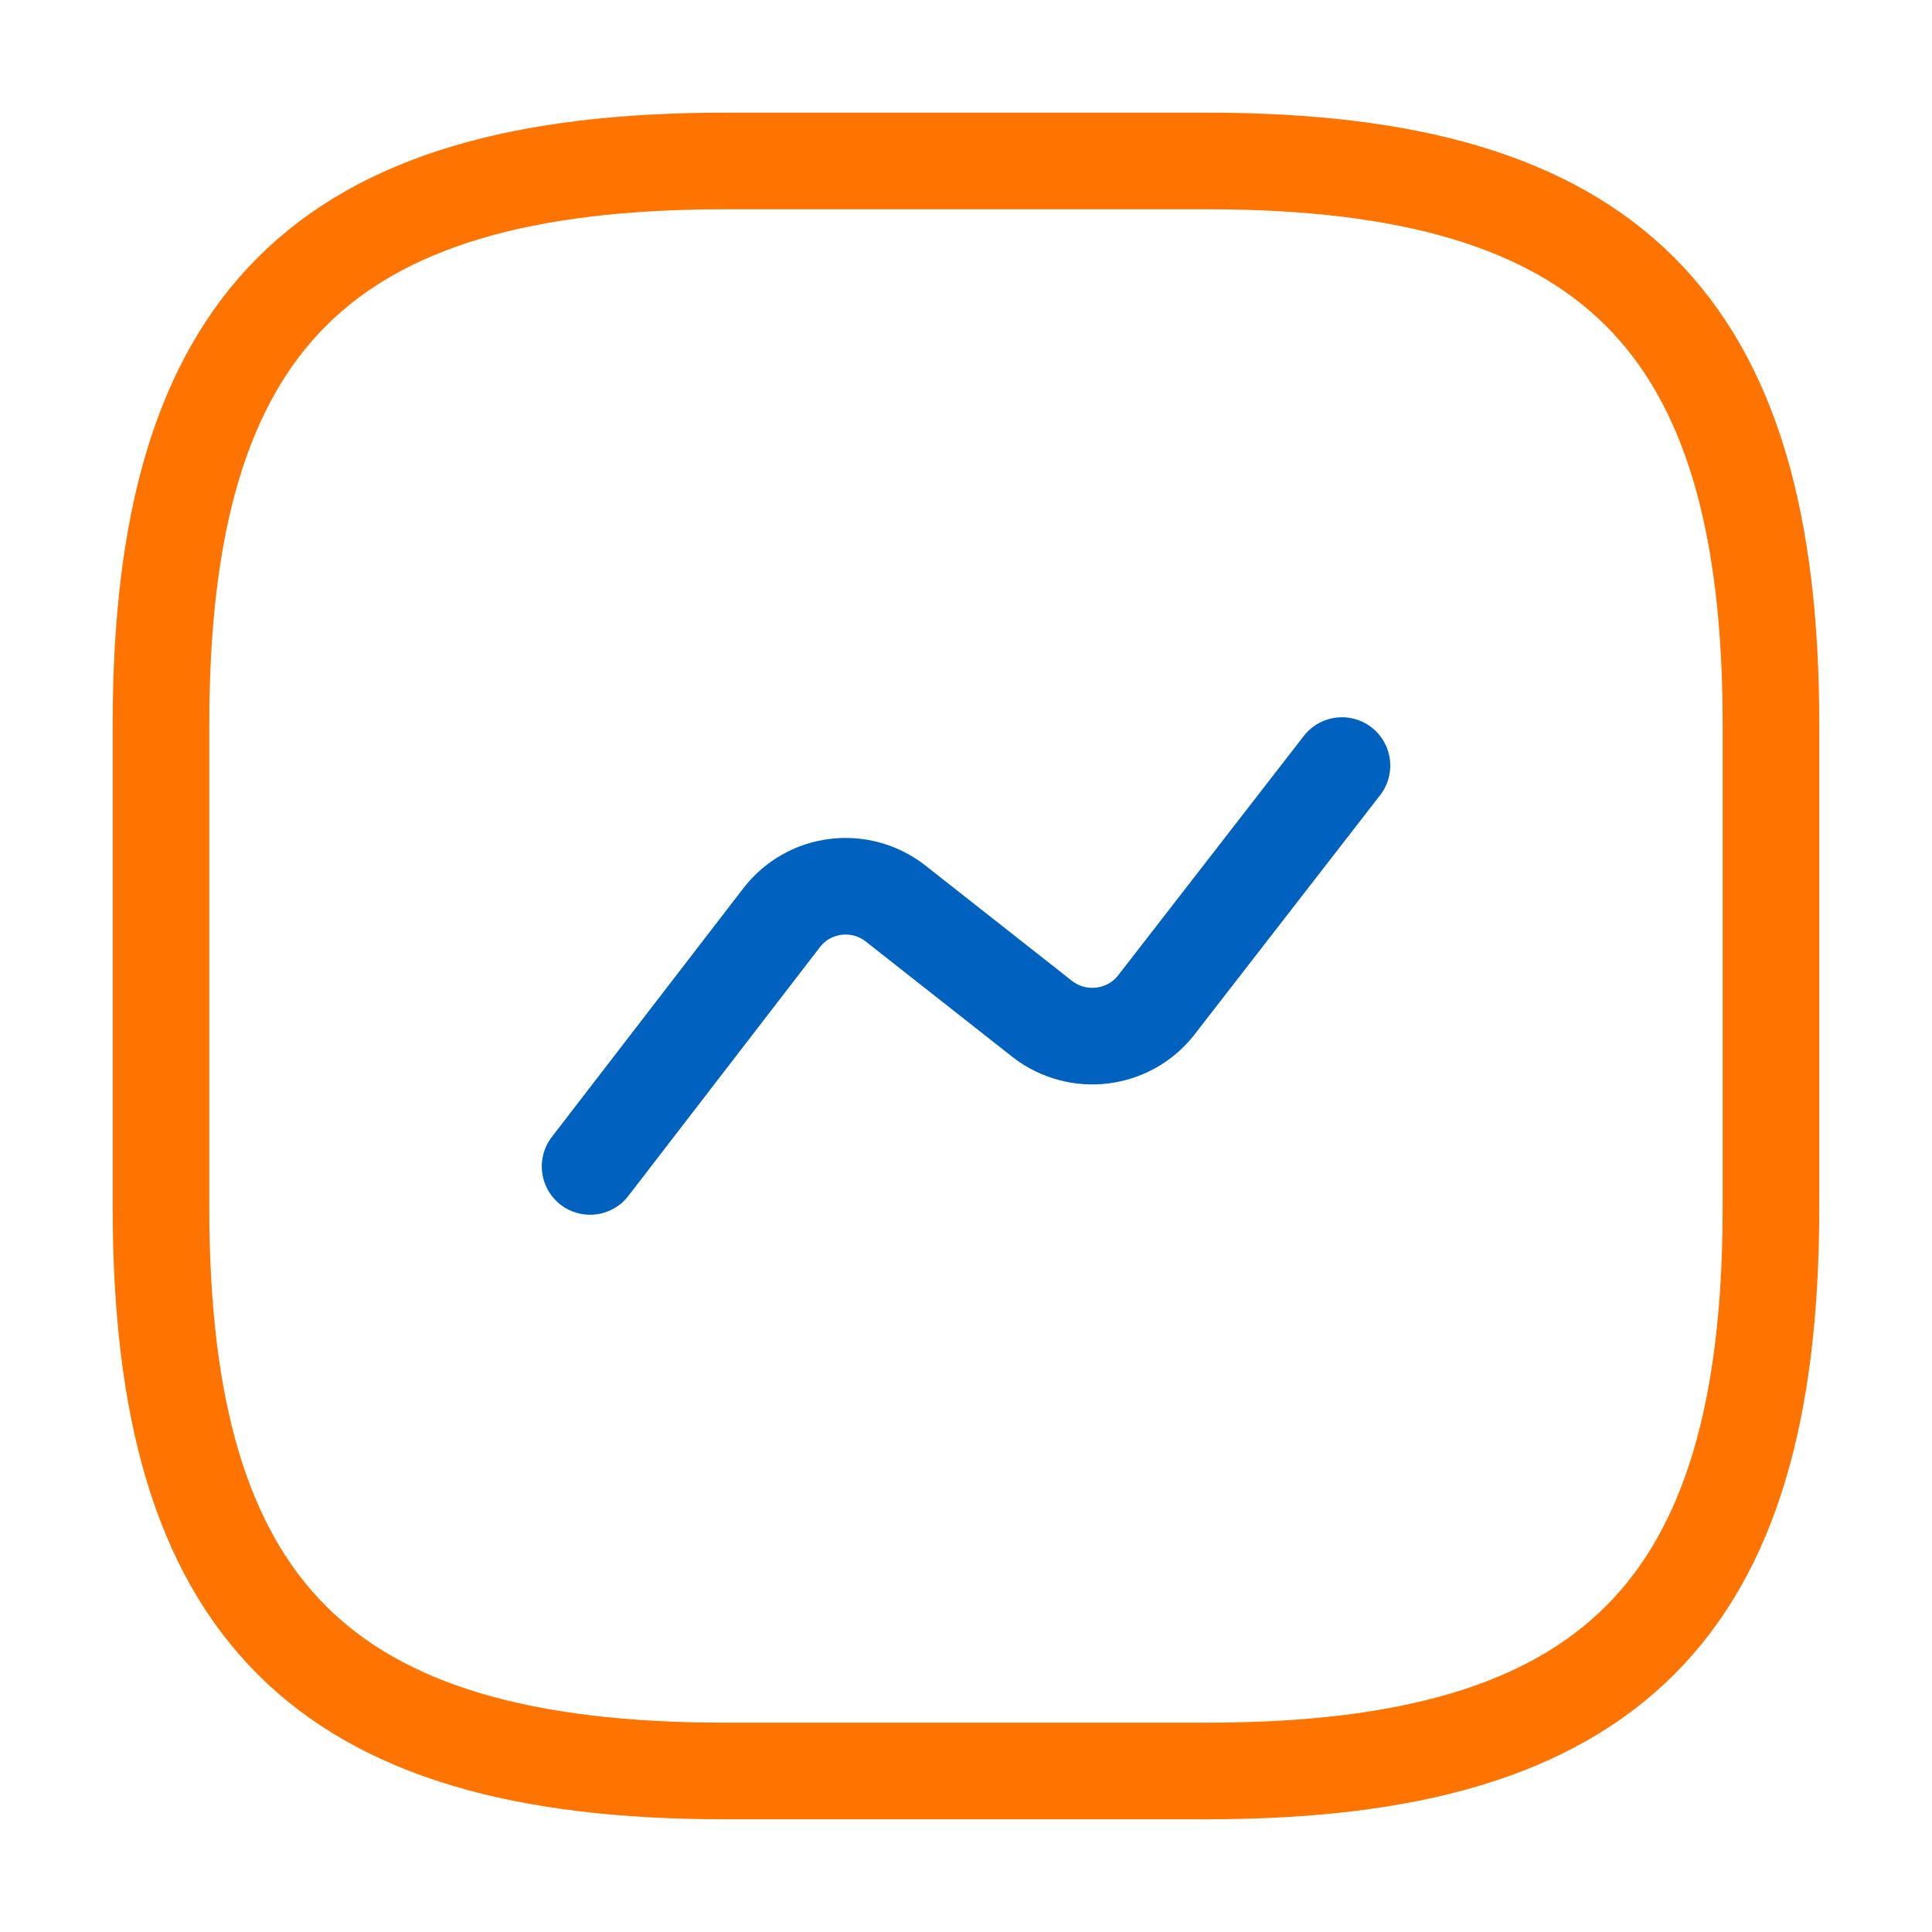 <svg width="40" height="40" viewBox="0 0 40 40" fill="none" xmlns="http://www.w3.org/2000/svg">
<path d="M15 36.666H25C33.333 36.666 36.666 33.333 36.666 25V15C36.666 6.666 33.333 3.333 25 3.333H15C6.666 3.333 3.333 6.666 3.333 15V25C3.333 33.333 6.666 36.666 15 36.666Z" stroke="#FF7300" stroke-width="2" stroke-linecap="round" stroke-linejoin="round"/>
<path d="M12.217 24.15L16.183 19C16.75 18.266 17.8 18.133 18.534 18.7L21.584 21.1C22.317 21.666 23.367 21.533 23.933 20.816L27.784 15.85" stroke="#0061BF" stroke-width="2" stroke-linecap="round" stroke-linejoin="round"/>
</svg>
